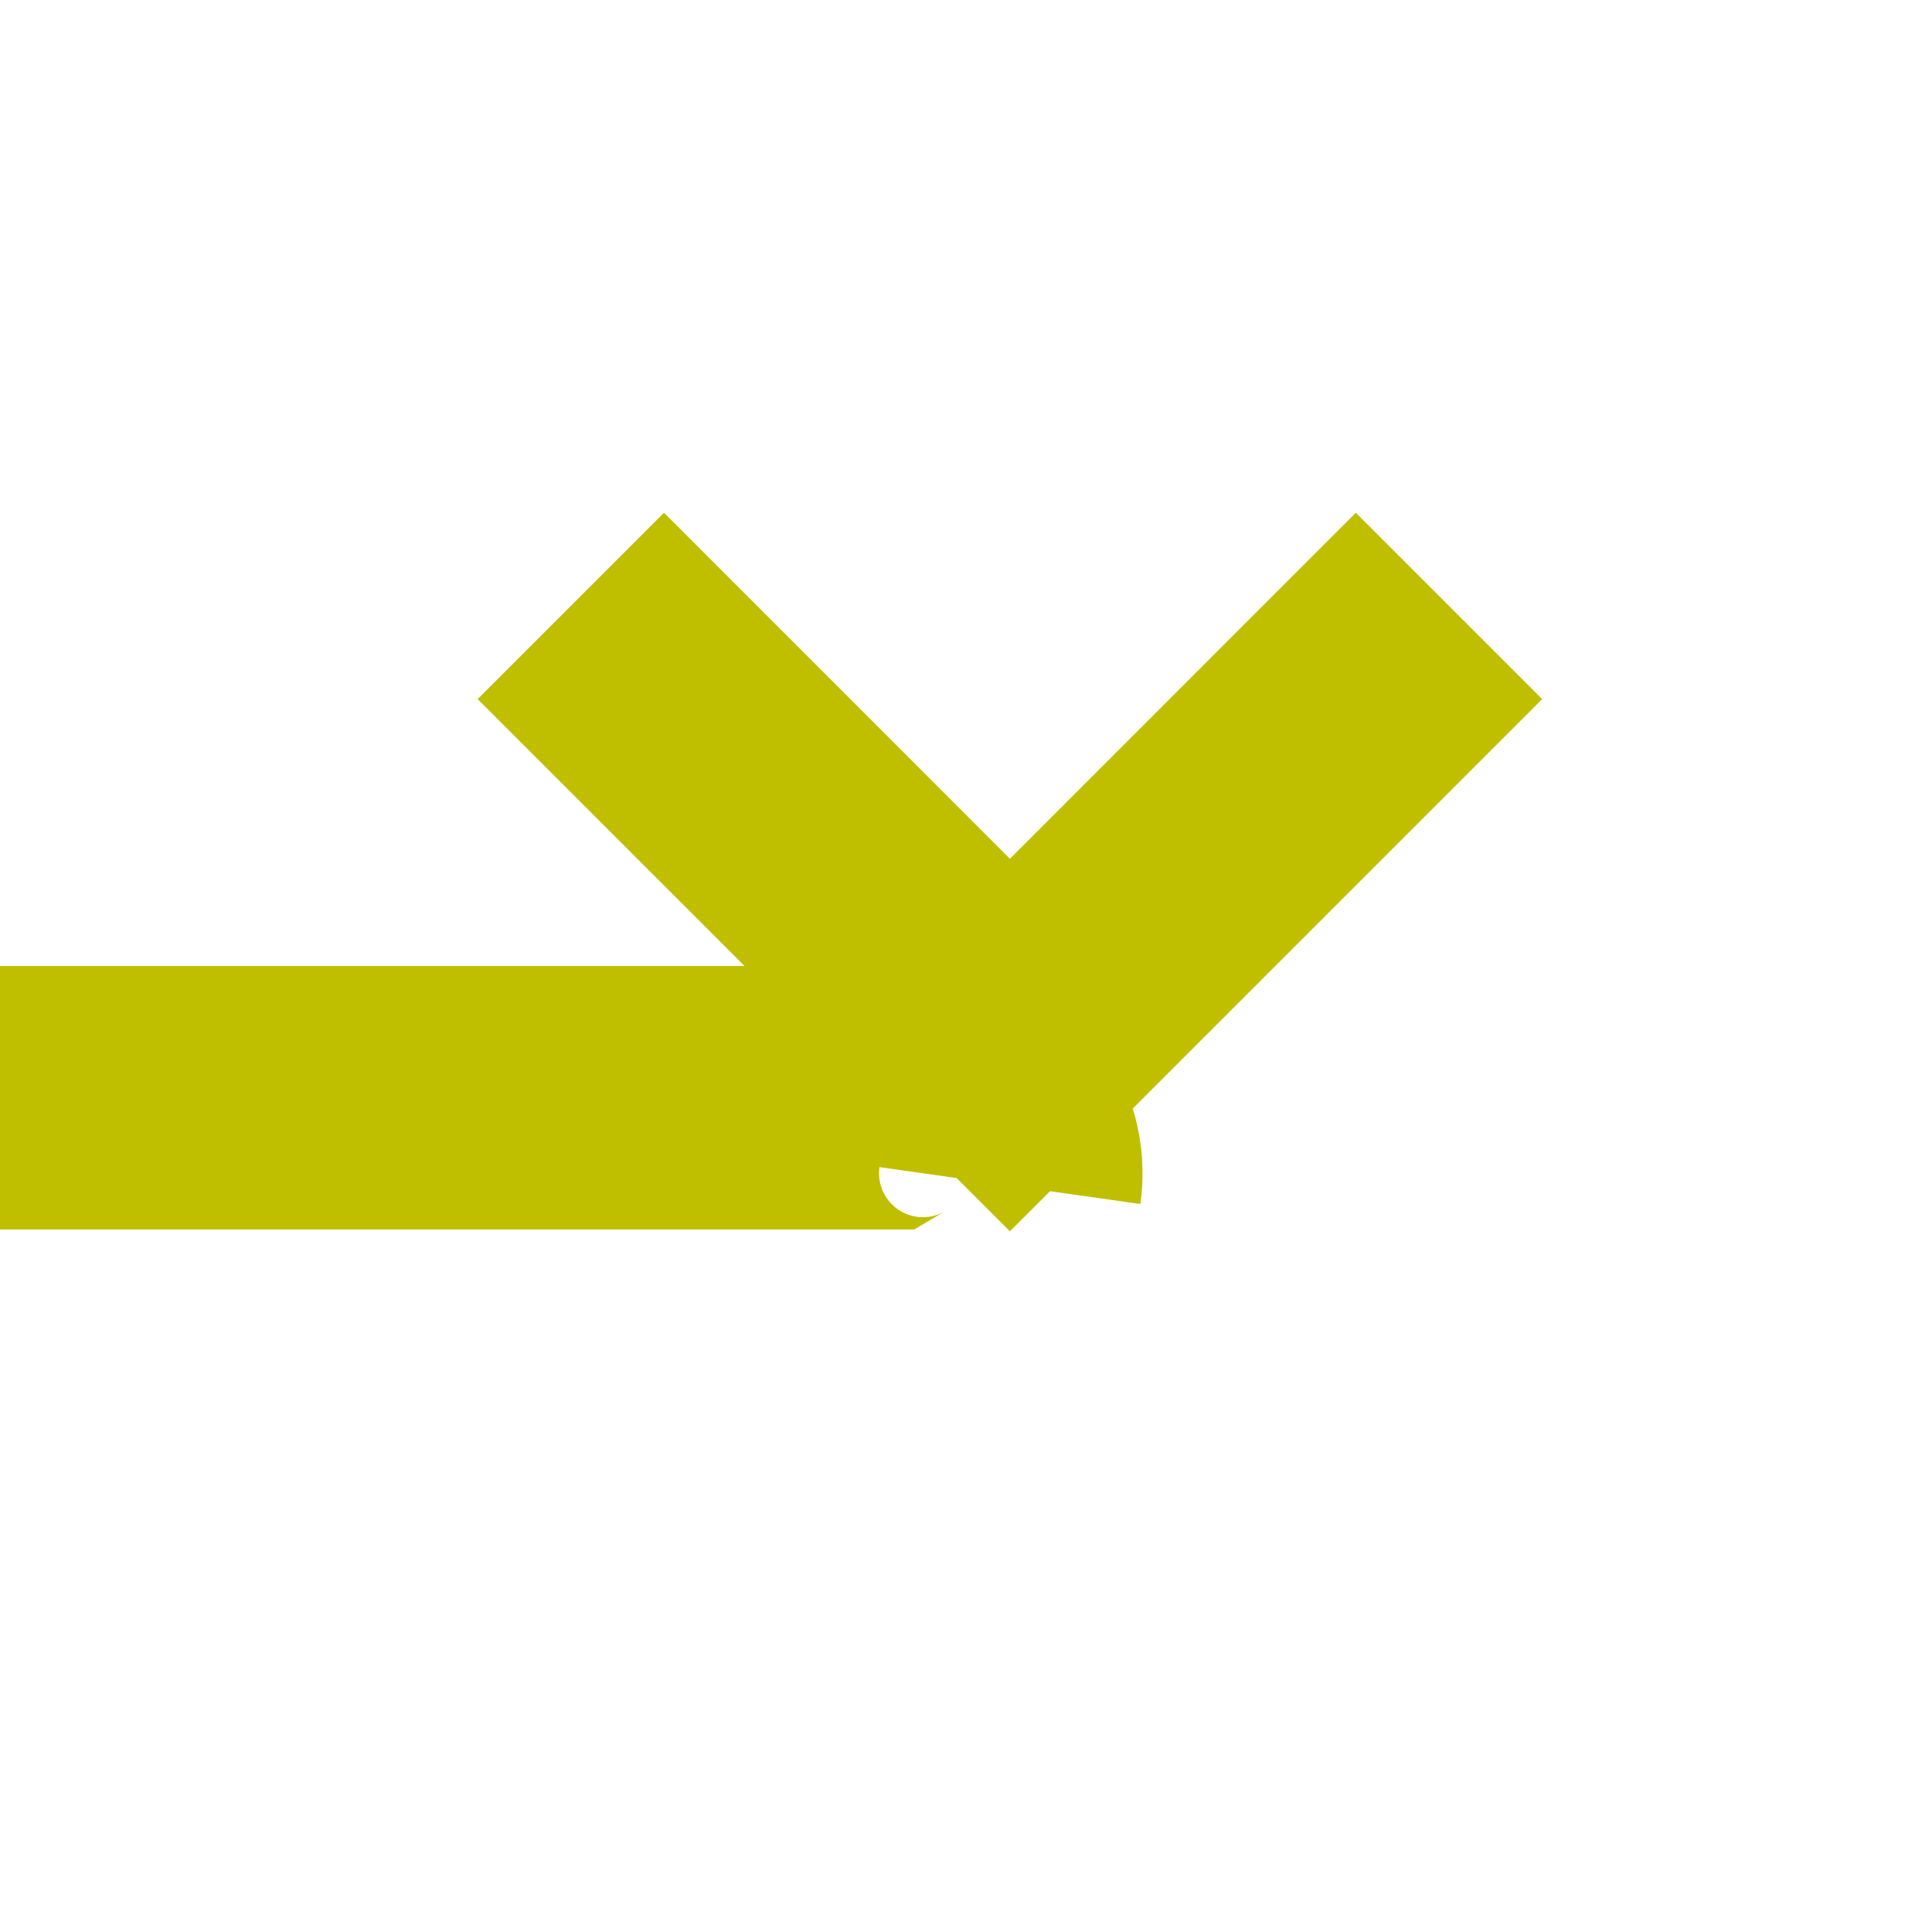﻿<?xml version="1.0" encoding="utf-8"?>
<svg version="1.1" xmlns:xlink="http://www.w3.org/1999/xlink" width="22px" height="22px" preserveAspectRatio="xMinYMid meet" viewBox="647 319  22 20" xmlns="http://www.w3.org/2000/svg">
  <path d="M 85.5 332  L 85.5 325  A 5 5 0 0 1 90.5 320.5 L 555 320.5  A 5 5 0 0 1 560.5 325.5 A 5 5 0 0 0 565.5 330.5 L 657 330.5  A 1 1 0 0 1 658.5 331.5 " stroke-width="3" stroke="#bfbf00" fill="none" />
  <path d="M 662.439 323.839  L 658.5 327.779  L 654.561 323.839  L 652.439 325.961  L 657.439 330.961  L 658.5 332.021  L 659.561 330.961  L 664.561 325.961  L 662.439 323.839  Z " fill-rule="nonzero" fill="#bfbf00" stroke="none" />
</svg>